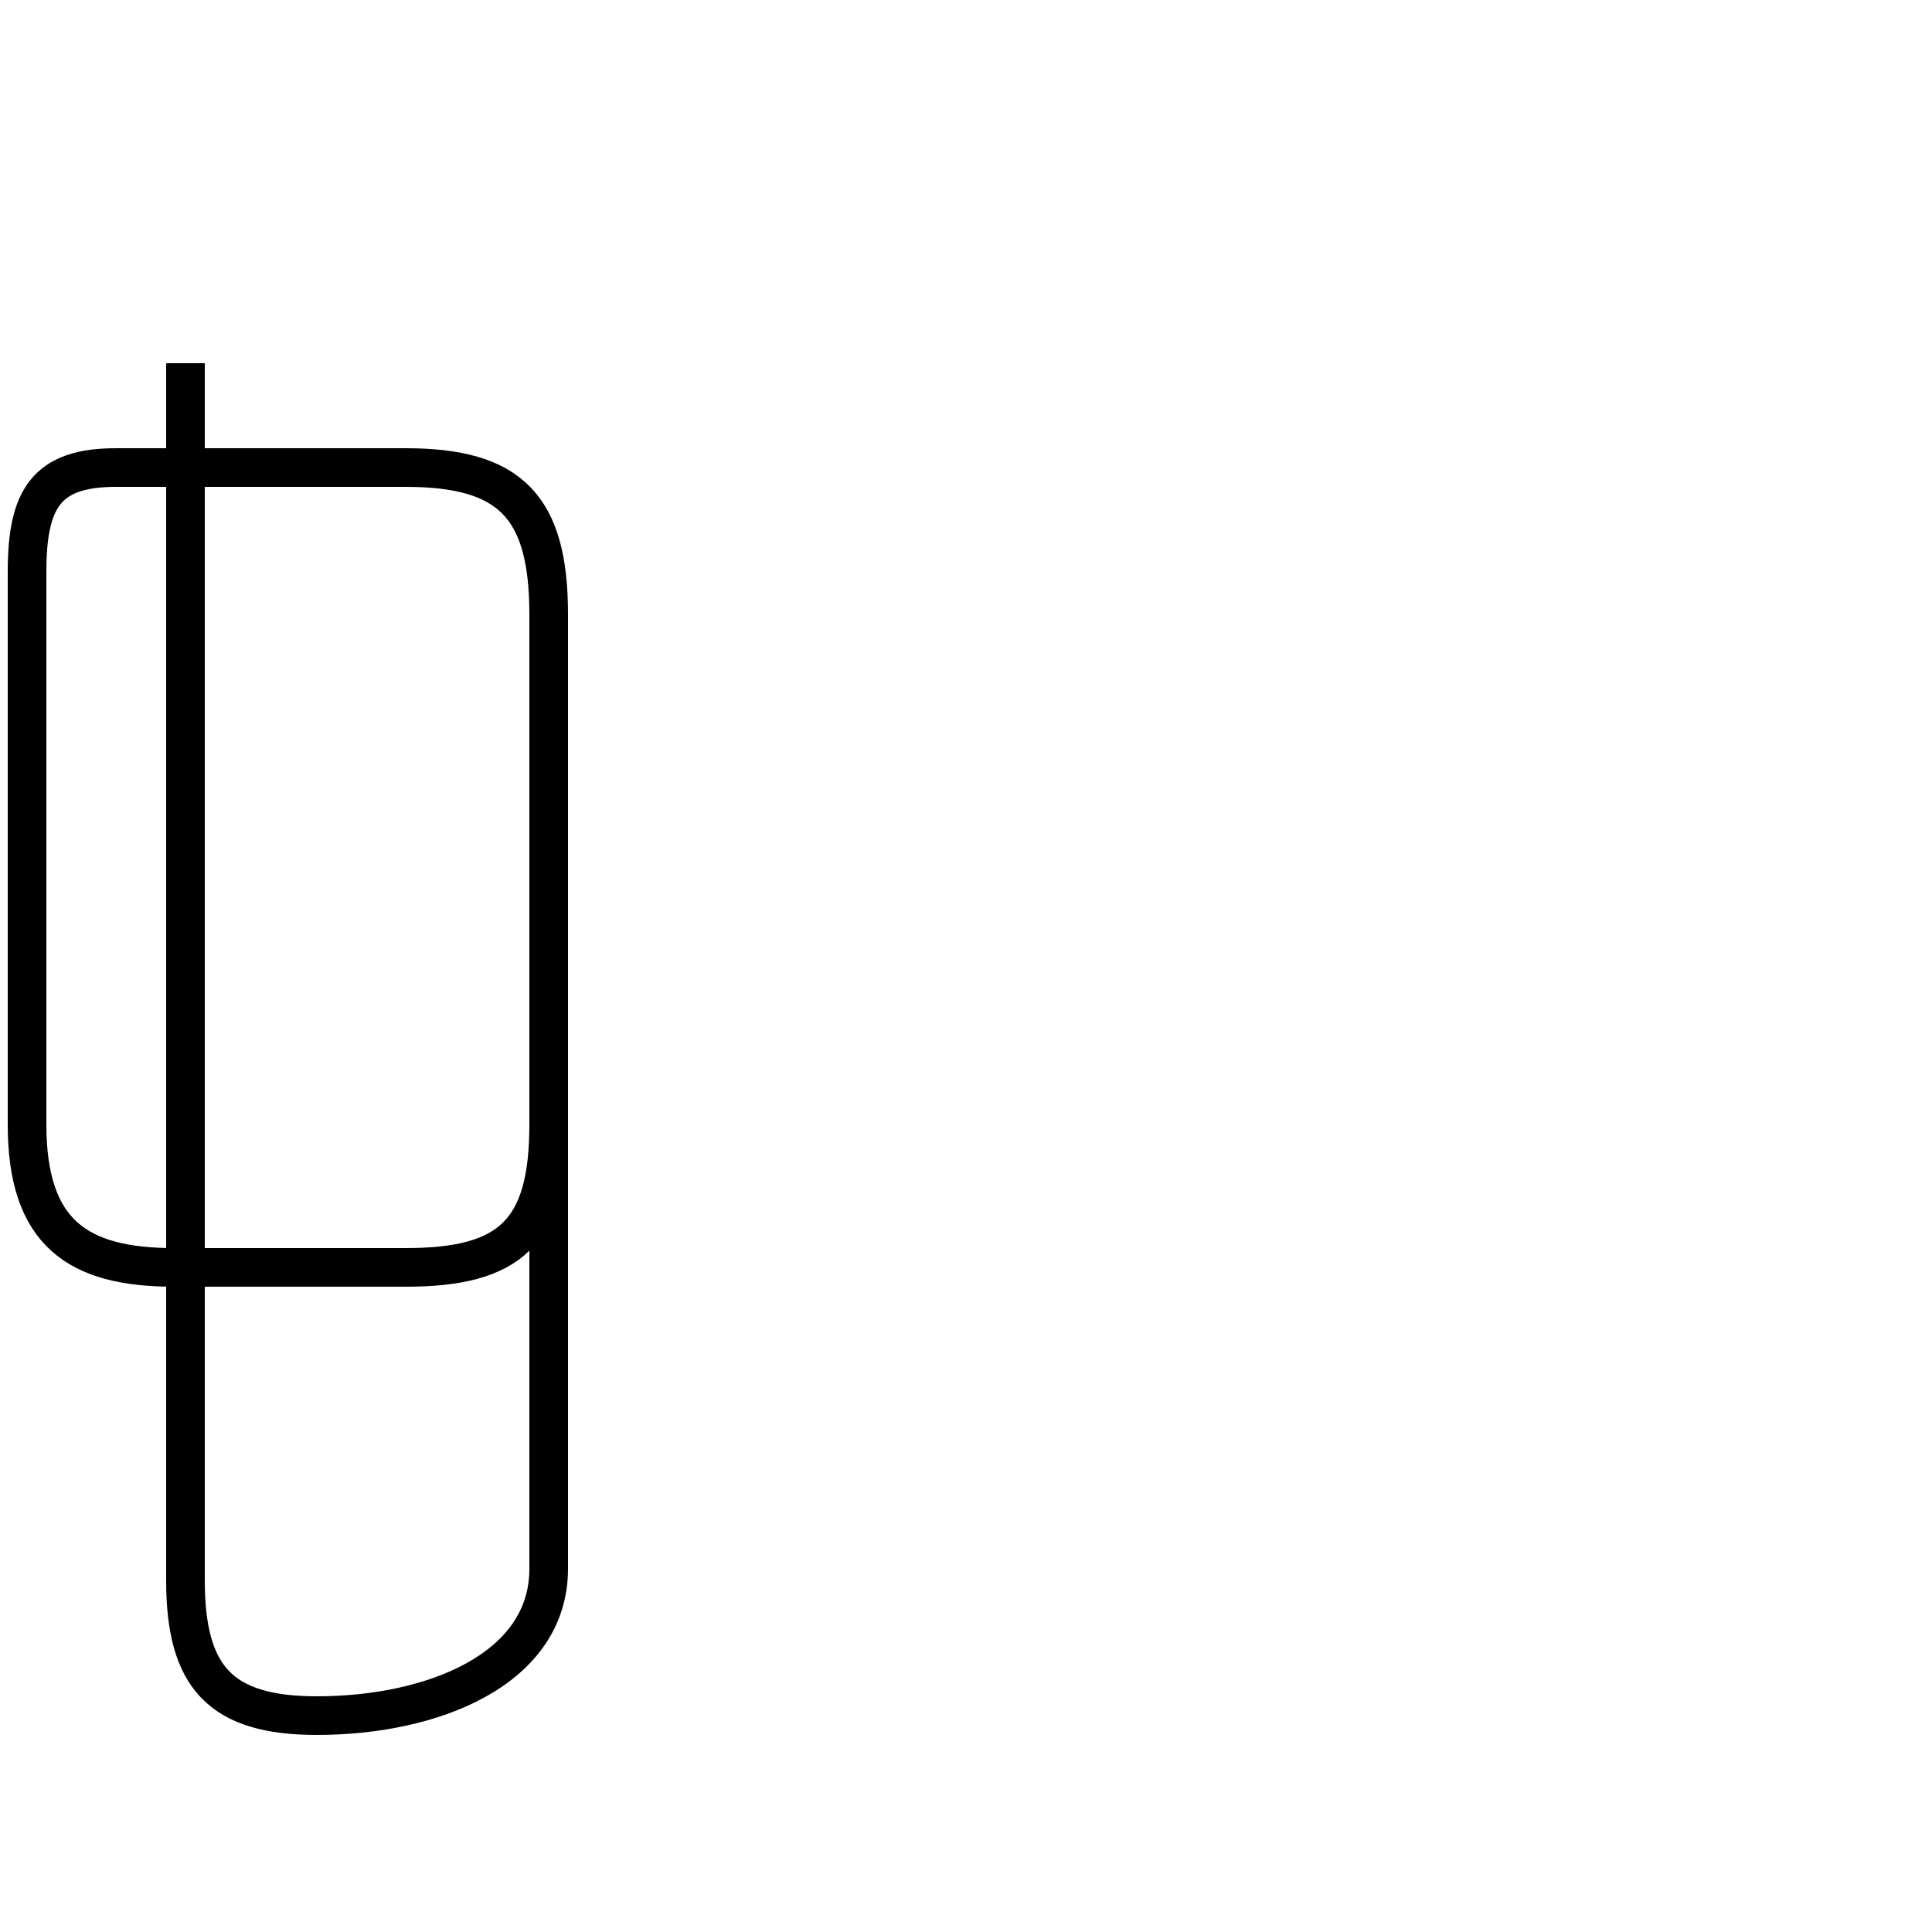 <?xml version='1.0' encoding='utf8'?>
<svg viewBox="0.0 -44.0 50.0 50.0" version="1.1" xmlns="http://www.w3.org/2000/svg">
<rect x="0.0" y="-44.0" width="50.0" height="50.0" fill="#808080" stroke="none"/>
<rect x="-1000" y="-1000" width="2000" height="2000" stroke="white" fill="white"/>
<g style="fill:none; stroke:#000000;  stroke-width:1">
<path d="M 4.8 34.6 L 4.8 3.1 C 4.8 0.6 5.7 -0.4 8.2 -0.4 C 11.2 -0.4 14.2 0.8 14.2 3.4 L 14.2 28.1 C 14.2 30.9 13.2 31.9 10.5 31.9 L 3.0 31.9 C 1.2 31.9 0.7 31.1 0.7 29.2 L 0.7 14.9 C 0.7 12.1 2.0 11.2 4.5 11.2 L 10.5 11.2 C 13.2 11.2 14.2 12.1 14.2 14.9 L 14.2 28.1 " transform="scale(1, -1)" />
</g>
</svg>
